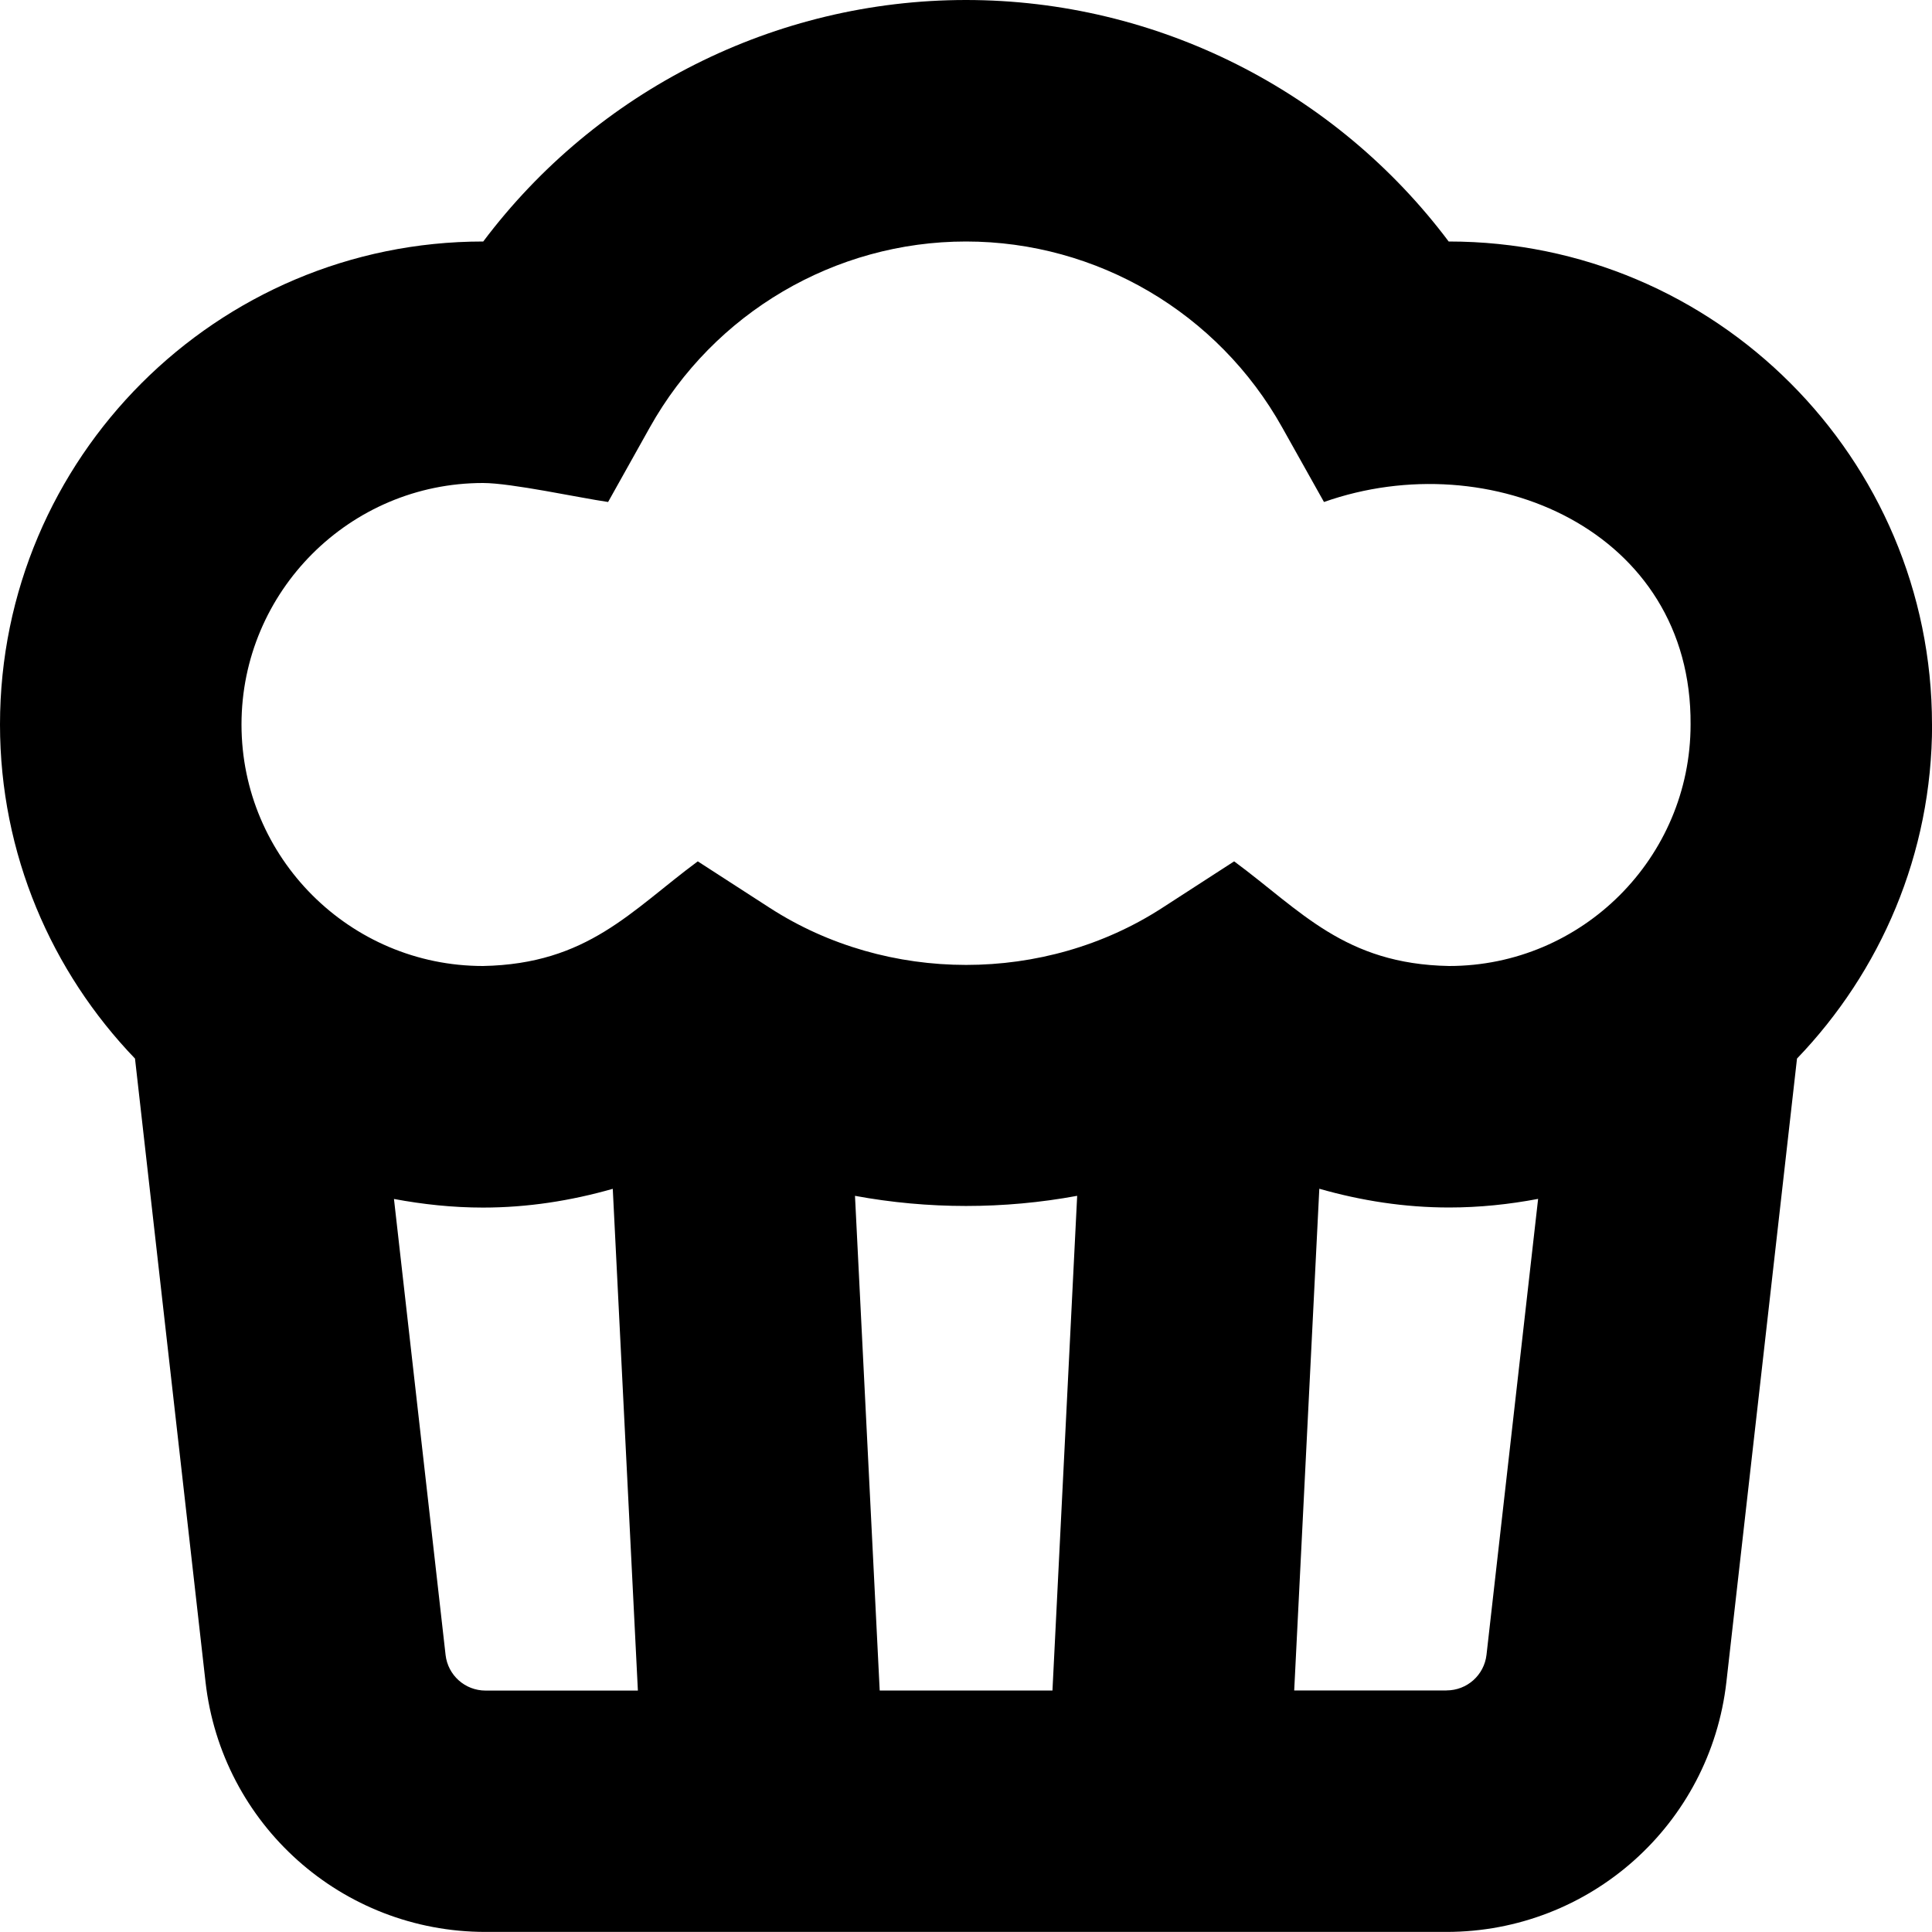 <svg id="Layer_1" viewBox="0 0 24 24" xmlns="http://www.w3.org/2000/svg" data-name="Layer 1"><path d="m24 9c0-3.309-2.691-6-6-6h-.004c-1.405-1.872-3.623-3-5.996-3s-4.59 1.128-5.997 3h-.003c-3.309 0-6 2.691-6 6 0 1.61.641 3.072 1.677 4.15l.876 7.743c.2 1.771 1.695 3.106 3.478 3.106h11.937c1.782 0 3.277-1.335 3.478-3.106l.877-7.743c1.036-1.079 1.678-2.54 1.678-4.151zm-18-3c.352 0 1.197.184 1.554.236l.518-.926c.797-1.425 2.302-2.31 3.928-2.31s3.132.885 3.928 2.31l.519.926c2.065-.728 4.571.356 4.554 2.764 0 1.654-1.346 3-3 3-1.3-.024-1.841-.688-2.67-1.3l-.895.579c-1.458.944-3.411.943-4.872 0l-.896-.579c-.829.613-1.366 1.275-2.668 1.3-1.654 0-3-1.346-3-3s1.346-3 3-3zm4.62 8.855c.911.168 1.85.168 2.761 0l-.307 6.145h-2.146l-.307-6.145zm-5.085 5.702-.641-5.663c.359.067.728.107 1.106.107.552 0 1.09-.084 1.612-.233l.312 6.233h-1.892c-.255 0-.468-.19-.497-.443zm12.433.443h-1.891l.312-6.233c.521.149 1.06.233 1.612.233.378 0 .747-.039 1.106-.107l-.641 5.663c-.029.253-.242.443-.497.443z"/></svg>